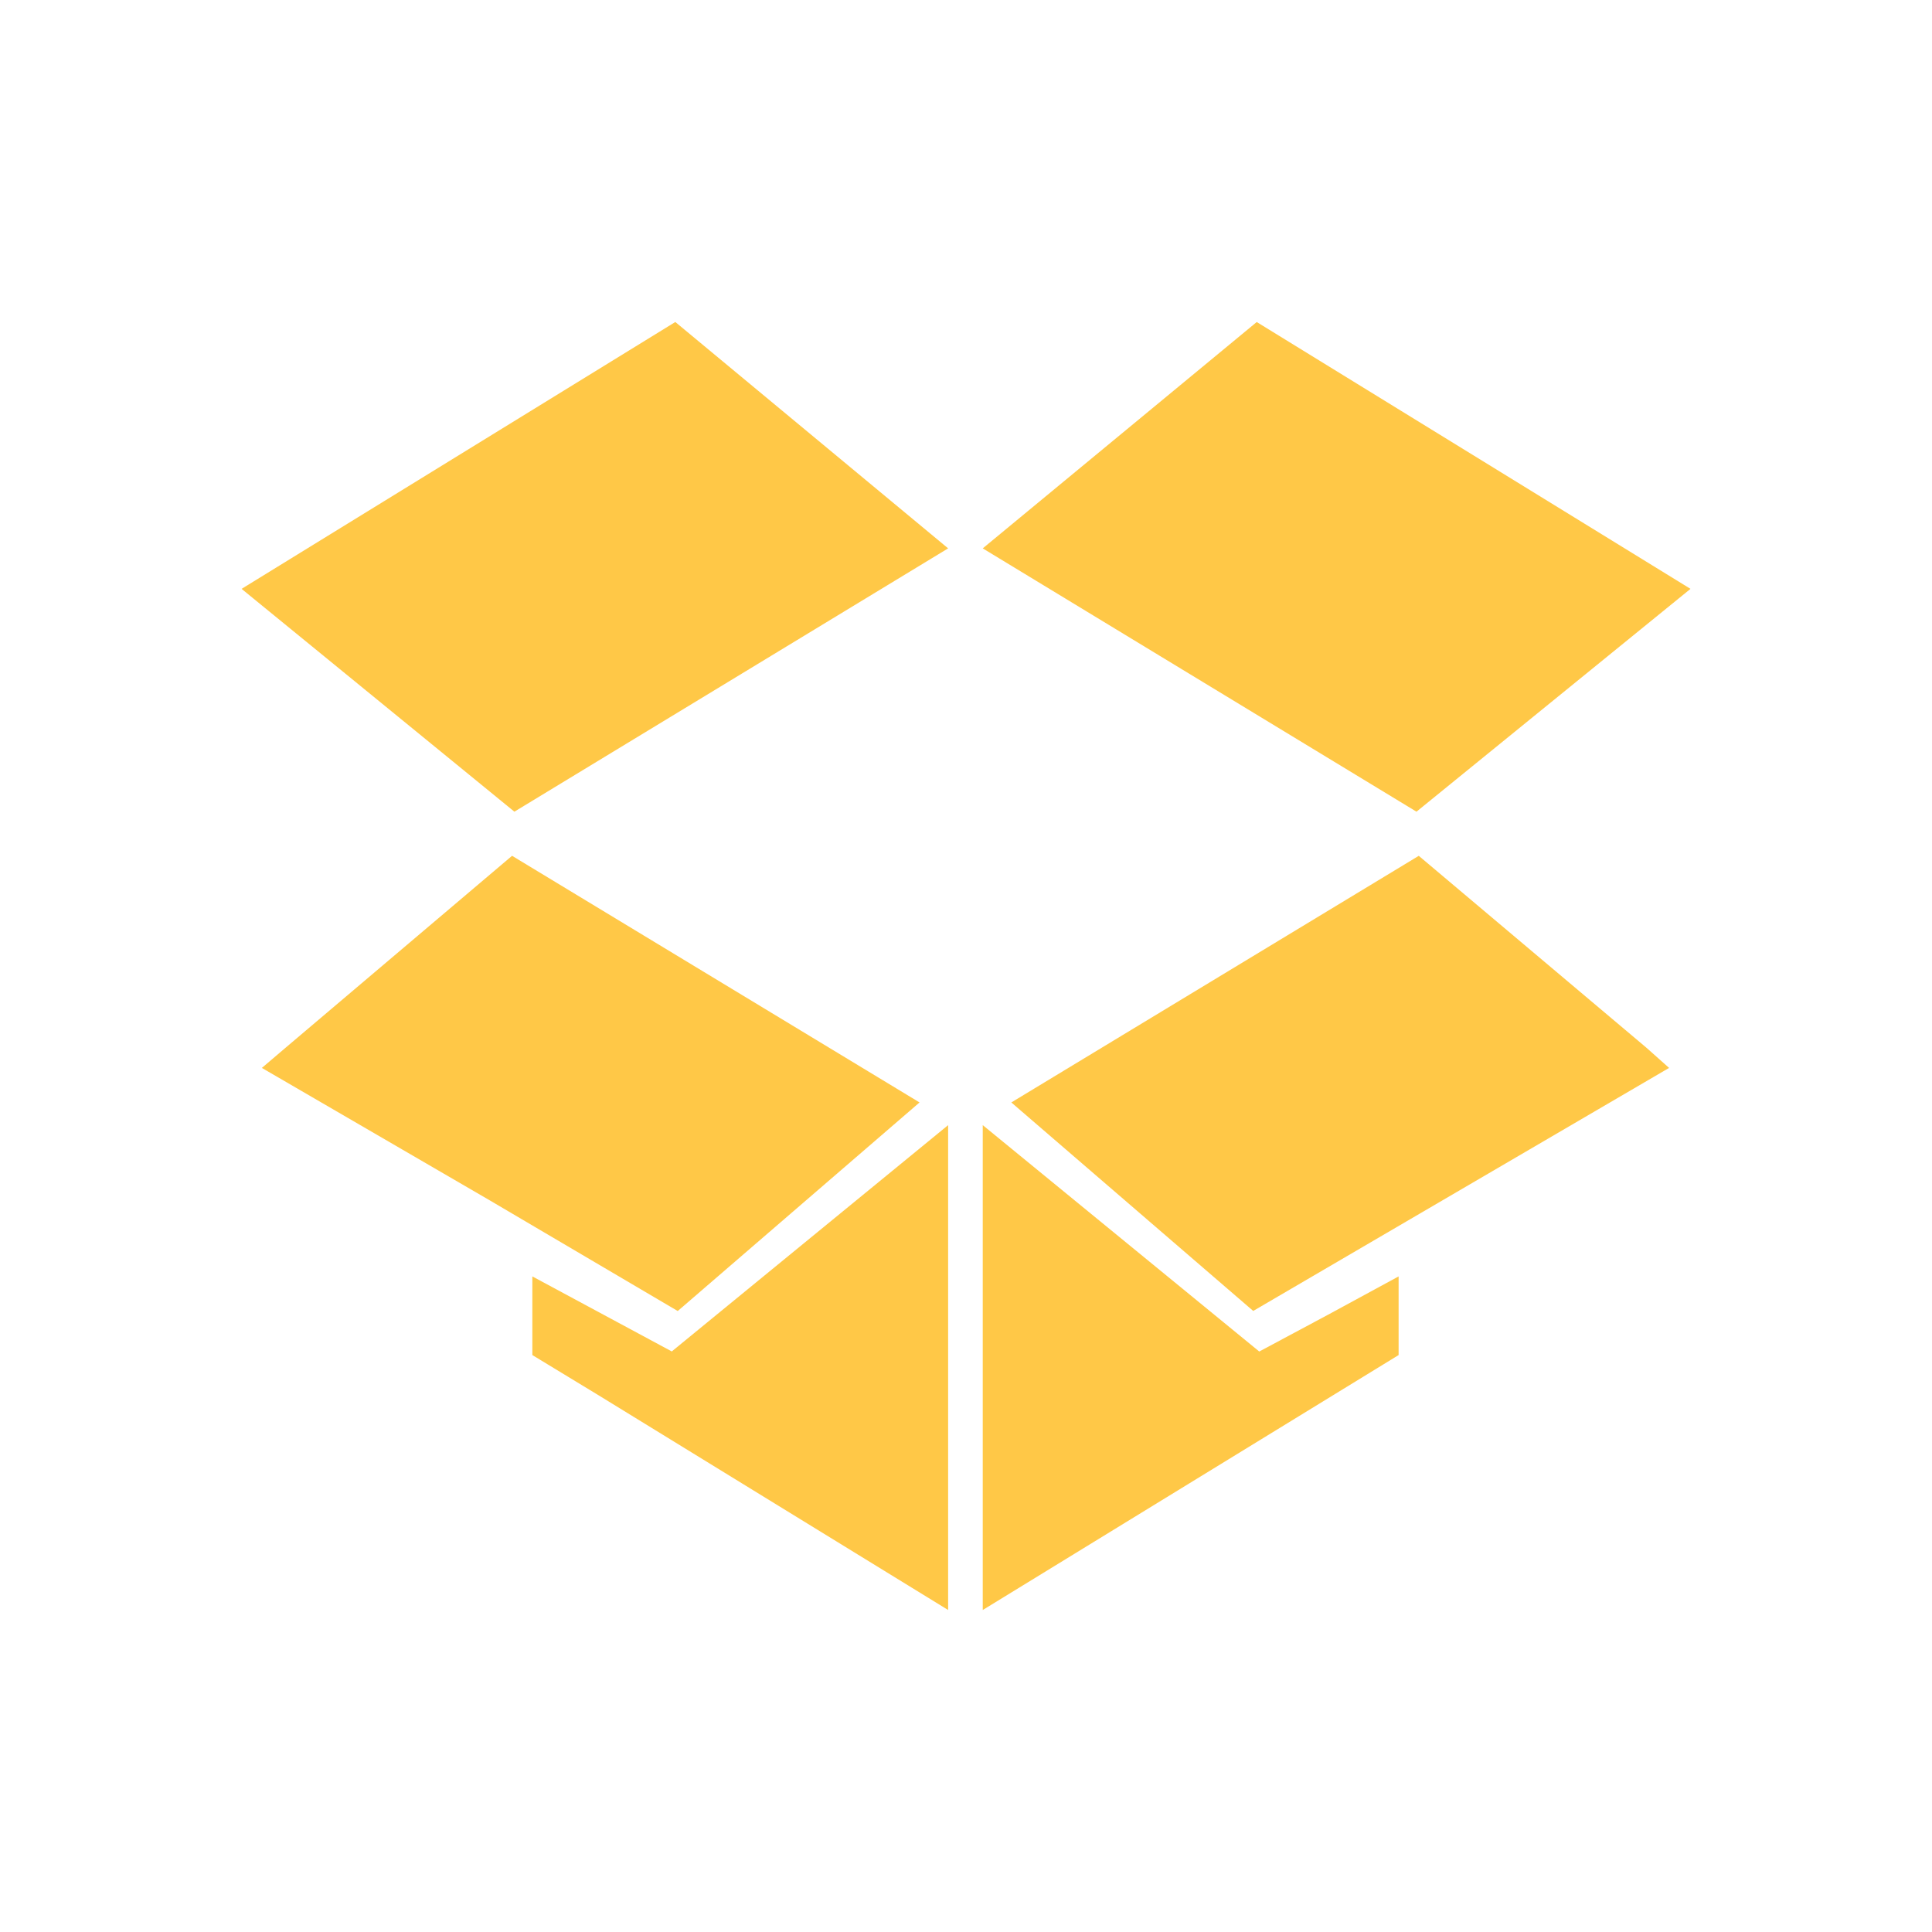 <?xml version="1.0" encoding="UTF-8" standalone="no"?>
<!-- Created with Inkscape (http://www.inkscape.org/) -->

<svg
   xmlns:dc="http://purl.org/dc/elements/1.1/"
   xmlns:cc="http://creativecommons.org/ns#"
   xmlns:rdf="http://www.w3.org/1999/02/22-rdf-syntax-ns#"
   xmlns:svg="http://www.w3.org/2000/svg"
   xmlns="http://www.w3.org/2000/svg"
   xmlns:sodipodi="http://sodipodi.sourceforge.net/DTD/sodipodi-0.dtd"
   xmlns:inkscape="http://www.inkscape.org/namespaces/inkscape"
   width="24"
   height="24"
   id="svg3409"
   version="1.1"
   inkscape:version="0.48+devel r12347"
   sodipodi:docname="emblem-dropbox-unsyncable.svg">
  <defs
     id="defs3411" />
  <sodipodi:namedview
     id="base"
     pagecolor="#ffffff"
     bordercolor="#666666"
     borderopacity="1.0"
     inkscape:pageopacity="0.0"
     inkscape:pageshadow="2"
     inkscape:zoom="8.034482"
     inkscape:cx="-10.118531"
     inkscape:cy="14.512959"
     inkscape:current-layer="layer1"
     showgrid="true"
     inkscape:grid-bbox="true"
     inkscape:document-units="px"
     inkscape:window-width="1366"
     inkscape:window-height="714"
     inkscape:window-x="0"
     inkscape:window-y="30"
     inkscape:window-maximized="1"
     width="0px"
     height="0px"
     fit-margin-top="0"
     fit-margin-left="0"
     fit-margin-right="0"
     fit-margin-bottom="0" />
  <g
     id="layer1"
     inkscape:label="Layer 1"
     inkscape:groupmode="layer"
     transform="translate(0,-24)">
    <path
       style="fill:#ffc847;fill-opacity:1;stroke-width:0.2;stroke-linejoin:round"
       d="M 8.389,28 3.001,31.315 6.39,34.083 11.778,30.812 8.389,28 z m 7.223,0 -3.404,2.812 5.388,3.271 3.404,-2.768 L 15.611,28 z m -9.251,6.631 -2.812,2.383 -0.296,0.252 2.827,1.643 2.339,1.377 L 11.423,37.695 6.361,34.631 z m 11.264,0 -5.062,3.064 3.005,2.59 5.166,-3.019 L 20.451,37.014 17.624,34.631 z m -5.846,3.345 -3.434,2.812 -1.732,-0.932 0,0.474 0,0.503 L 7.441,41.336 11.778,44 11.778,37.976 z m 0.429,0 0,6.024 5.166,-3.167 0,-0.977 -0.873,0.474 -0.858,0.459 L 12.207,37.976 Z"
       id="path834"
       inkscape:connector-curvature="0" />
  </g>
</svg>
